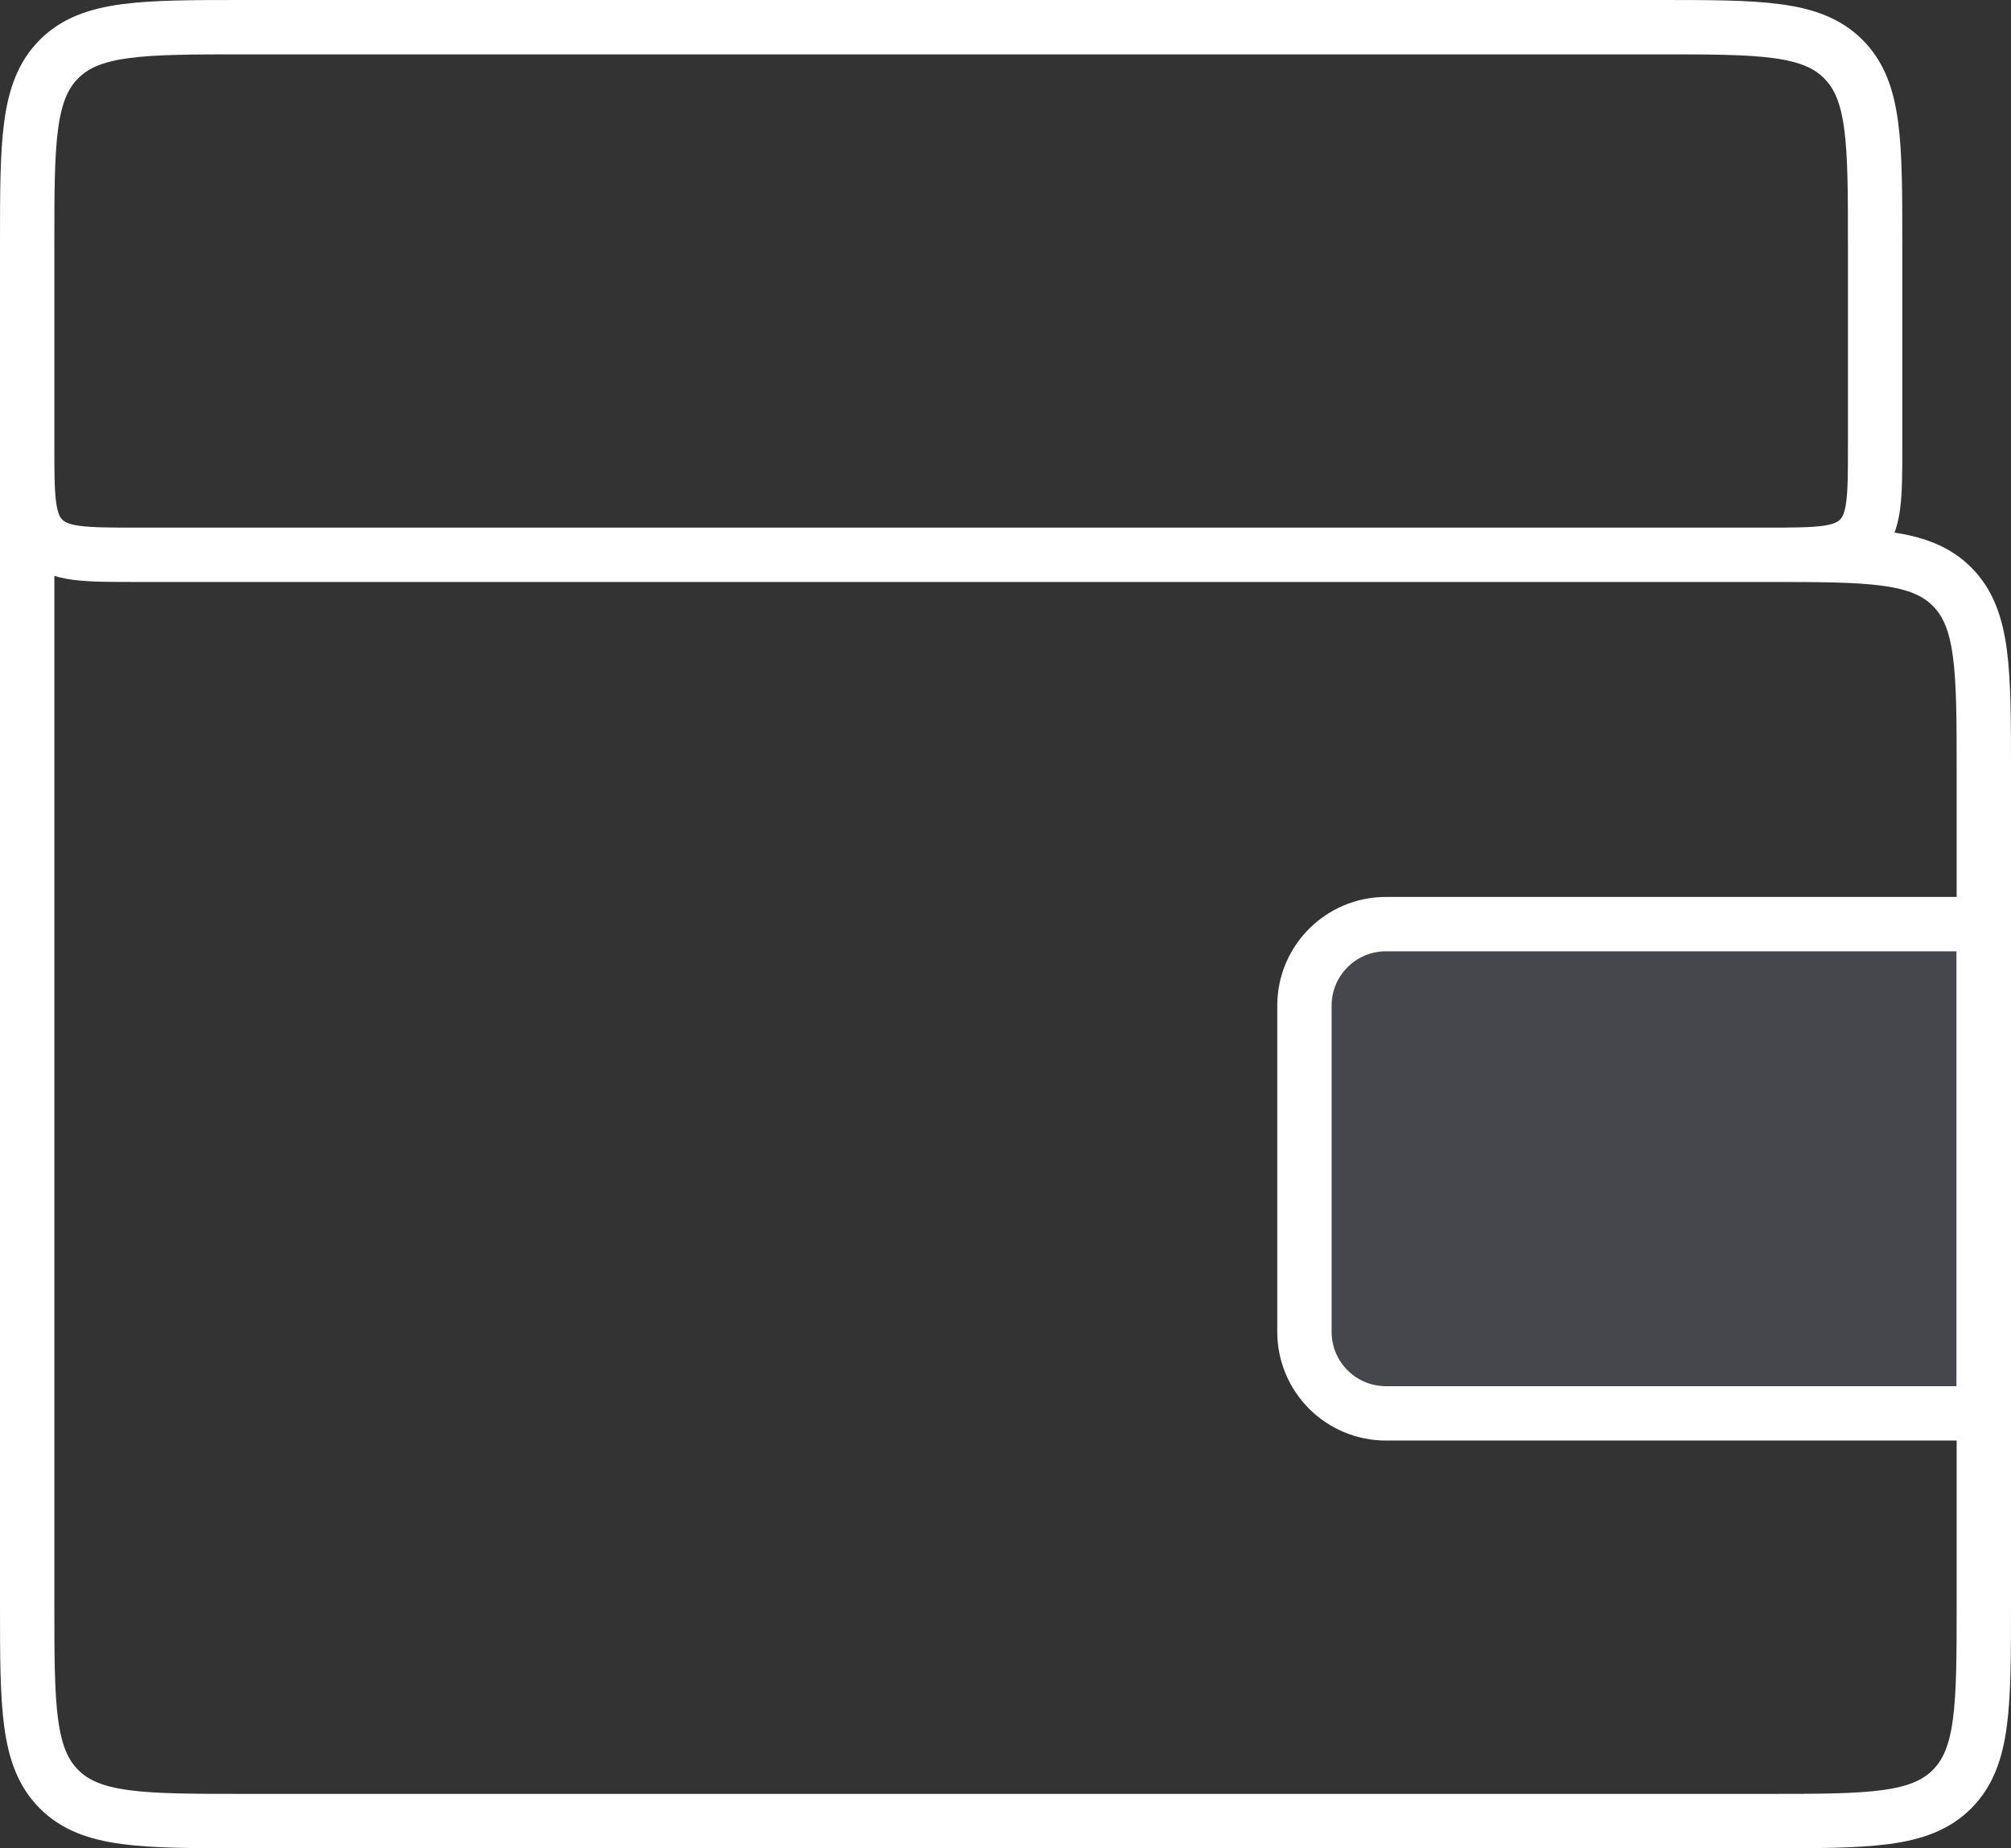 <svg width="74" height="68" viewBox="0 0 74 68" fill="none" xmlns="http://www.w3.org/2000/svg">
<rect x="0" y="0" width="74" height="68" fill="#333333" stroke="none"/>
<path d="M48 37C48 35.343 49.343 34 51 34H73V52H51C49.343 52 48 50.657 48 49V37Z" fill="#7E869E" fill-opacity="0.25" stroke="white" stroke-width="2"/>
<path d="M1 10.706V9C1 5.229 1 3.343 2.172 2.172C3.343 1 5.229 1 9 1L61 1C64.771 1 66.657 1 67.828 2.172C69 3.343 69 5.229 69 9V16.412C69 18.297 69 19.24 68.414 19.826C67.828 20.412 66.886 20.412 65 20.412L49 20.412M1 10.706V16.412C1 18.297 1 19.24 1.586 19.826C2.172 20.412 3.114 20.412 5 20.412L65 20.412C68.771 20.412 70.657 20.412 71.828 21.583C73 22.755 73 24.64 73 28.412L73 35.941L73 51.471L73 59C73 62.771 73 64.657 71.828 65.828C70.657 67 68.771 67 65 67L9 67C5.229 67 3.343 67 2.172 65.828C1 64.657 1 62.771 1 59L1 10.706Z" stroke="white" stroke-width="2"/>
</svg>

